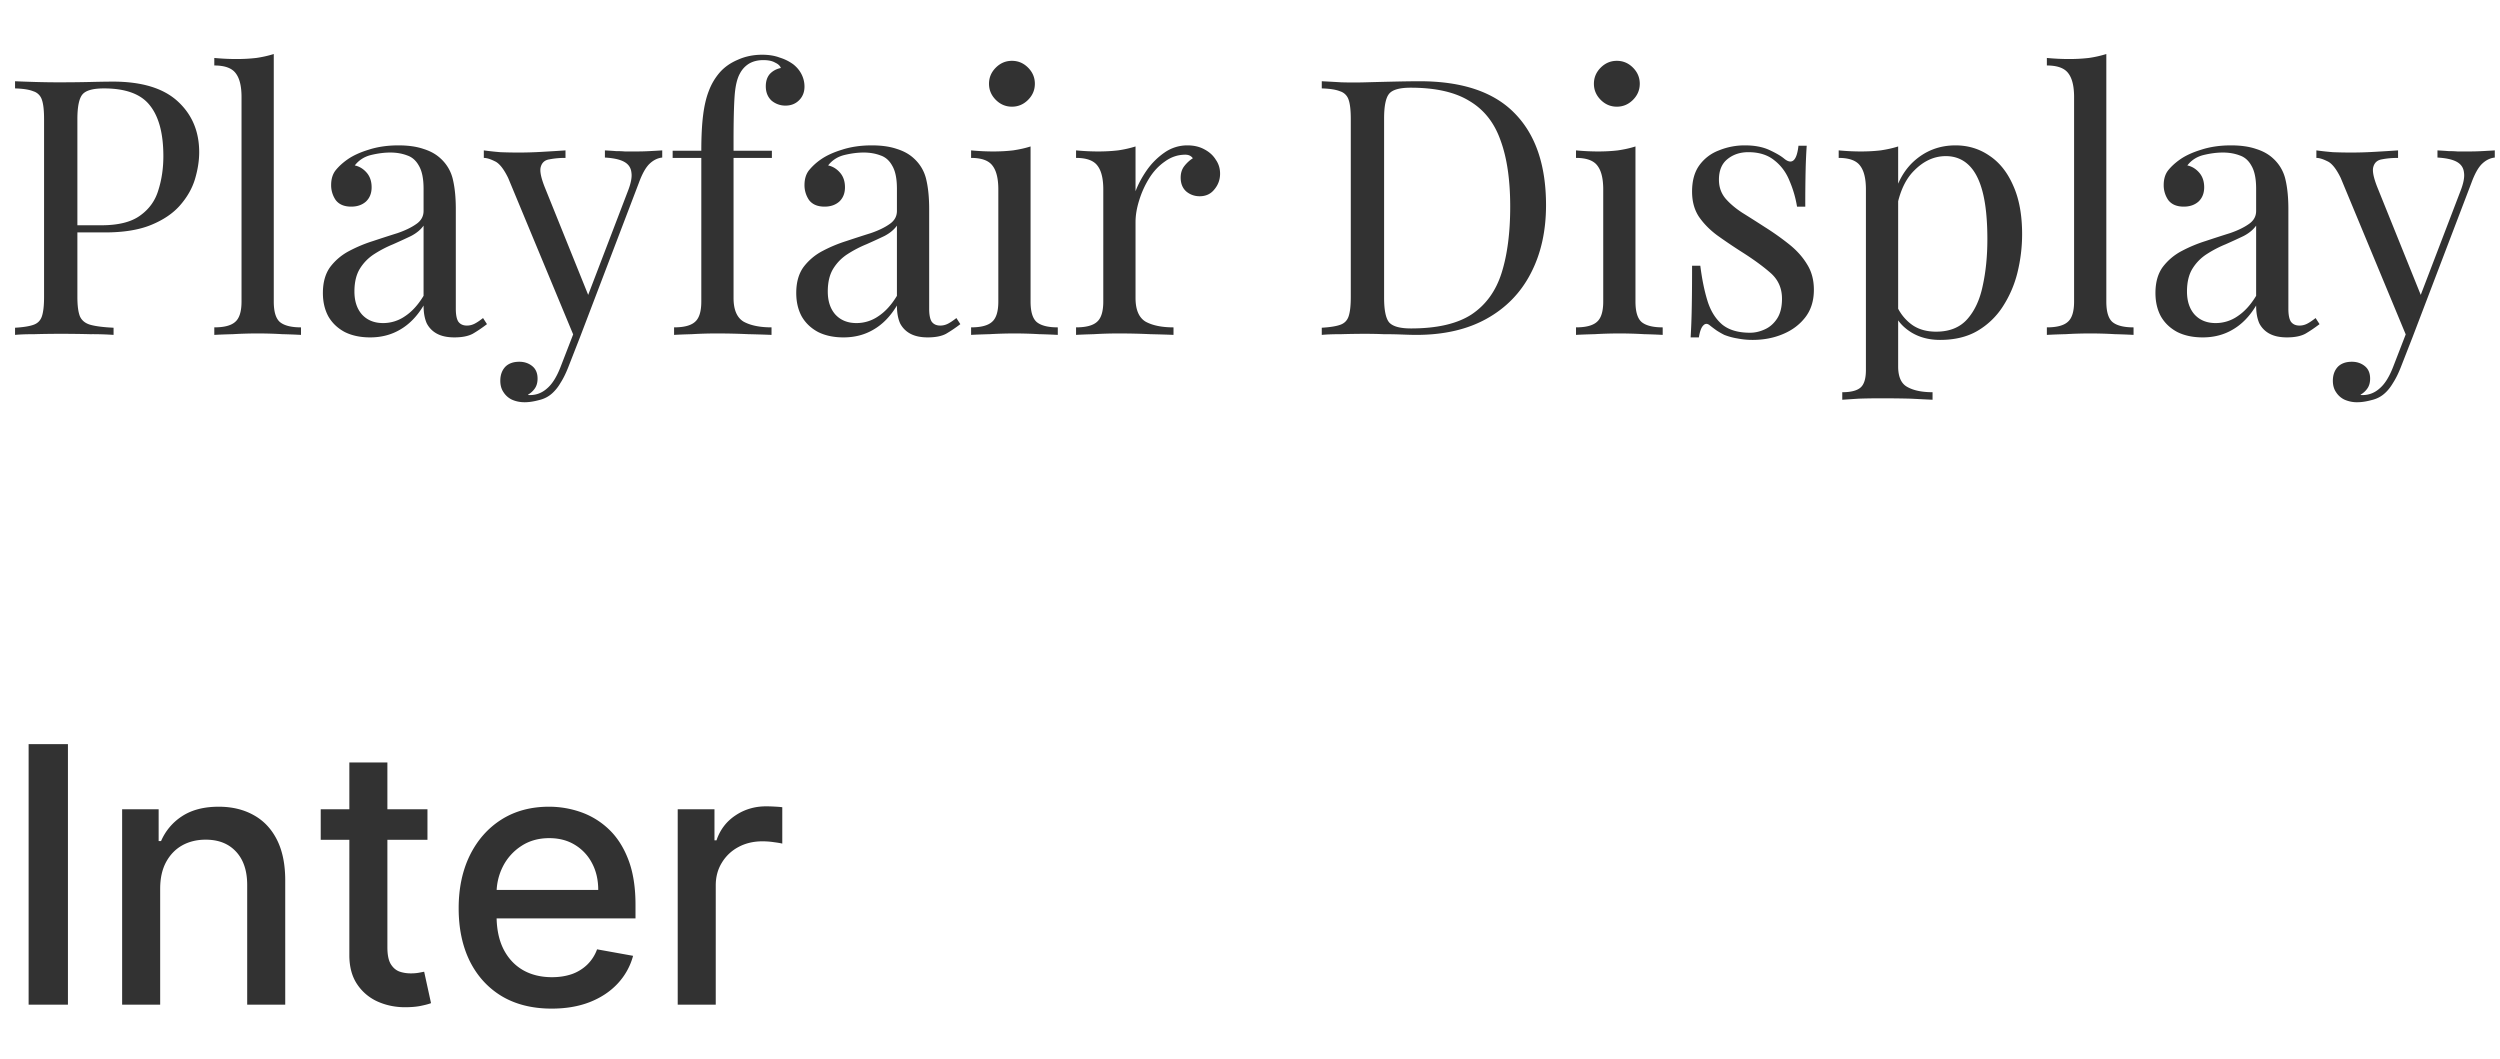 <svg width="321" height="136" viewBox="0 0 321 136" fill="none" xmlns="http://www.w3.org/2000/svg">
    <path d="M1.932 10.432c.644.03 1.487.061 2.53.092 1.043.03 2.07.046 3.082.046 1.441 0 2.821-.015 4.14-.046a138.73 138.73 0 0 1 2.806-.046c3.71 0 6.486.843 8.326 2.53 1.84 1.687 2.76 3.864 2.76 6.532 0 1.104-.184 2.27-.552 3.496-.368 1.196-1.012 2.315-1.932 3.358-.89 1.012-2.116 1.84-3.68 2.484-1.564.644-3.542.966-5.934.966H9.062v-.92h3.956c2.177 0 3.833-.414 4.968-1.242 1.165-.828 1.947-1.917 2.346-3.266.43-1.35.644-2.806.644-4.37 0-2.913-.583-5.09-1.748-6.532-1.135-1.441-3.097-2.162-5.888-2.162-1.41 0-2.33.26-2.76.782-.43.521-.644 1.58-.644 3.174v22.816c0 1.104.107 1.932.322 2.484.245.552.705.92 1.38 1.104.675.184 1.656.307 2.944.368V43a40.955 40.955 0 0 0-3.036-.092 148.94 148.94 0 0 0-3.726-.046c-1.196 0-2.315.015-3.358.046-1.043 0-1.886.03-2.53.092v-.92c1.043-.061 1.825-.184 2.346-.368.552-.184.92-.552 1.104-1.104.184-.552.276-1.38.276-2.484V15.308c0-1.135-.092-1.963-.276-2.484a1.659 1.659 0 0 0-1.104-1.104c-.521-.215-1.303-.337-2.346-.368v-.92zm33.22-3.496v31.786c0 1.288.26 2.162.782 2.622.552.46 1.457.69 2.714.69V43a87.348 87.348 0 0 0-2.392-.092 54.077 54.077 0 0 0-6.348 0c-1.073.03-1.87.061-2.392.092v-.966c1.257 0 2.147-.23 2.668-.69.552-.46.828-1.334.828-2.622V12.456c0-1.38-.245-2.392-.736-3.036-.49-.675-1.41-1.012-2.76-1.012v-.966c.981.092 1.932.138 2.852.138.89 0 1.733-.046 2.53-.138a14.42 14.42 0 0 0 2.254-.506zm12.38 36.386c-1.257 0-2.346-.23-3.266-.69-.92-.49-1.625-1.165-2.116-2.024-.46-.859-.69-1.855-.69-2.99 0-1.35.307-2.453.92-3.312a7.259 7.259 0 0 1 2.438-2.07 18.16 18.16 0 0 1 3.082-1.288c1.104-.368 2.147-.705 3.128-1.012.981-.337 1.779-.72 2.392-1.15.644-.43.966-.997.966-1.702v-2.852c0-1.288-.2-2.27-.598-2.944-.368-.675-.874-1.12-1.518-1.334-.644-.245-1.365-.368-2.162-.368-.767 0-1.595.107-2.484.322-.859.215-1.549.66-2.07 1.334.583.123 1.089.43 1.518.92.43.49.644 1.12.644 1.886 0 .767-.245 1.38-.736 1.84-.49.43-1.12.644-1.886.644-.89 0-1.549-.276-1.978-.828a3.347 3.347 0 0 1-.598-1.932c0-.797.2-1.441.598-1.932.399-.49.905-.95 1.518-1.38.705-.49 1.61-.905 2.714-1.242 1.135-.368 2.407-.552 3.818-.552 1.257 0 2.33.153 3.22.46.89.276 1.625.69 2.208 1.242a5.178 5.178 0 0 1 1.564 2.714c.245 1.043.368 2.3.368 3.772v12.788c0 .767.107 1.319.322 1.656.245.337.613.506 1.104.506.337 0 .66-.077.966-.23.307-.153.675-.399 1.104-.736l.506.782c-.644.49-1.257.905-1.84 1.242-.583.307-1.365.46-2.346.46-.89 0-1.625-.153-2.208-.46a3.113 3.113 0 0 1-1.334-1.334c-.276-.613-.414-1.38-.414-2.3-.828 1.38-1.825 2.407-2.99 3.082-1.135.675-2.423 1.012-3.864 1.012zm1.656-1.84a4.896 4.896 0 0 0 2.806-.874c.89-.583 1.687-1.457 2.392-2.622V28.97c-.368.521-.905.966-1.61 1.334-.705.337-1.472.69-2.3 1.058a14.76 14.76 0 0 0-2.392 1.242 5.855 5.855 0 0 0-1.84 1.84c-.49.767-.736 1.763-.736 2.99 0 1.227.322 2.208.966 2.944.675.736 1.58 1.104 2.714 1.104zM85.031 19.31v.92c-.583.061-1.12.322-1.61.782-.491.46-.951 1.273-1.38 2.438l-7.544 19.78h-.782L65.25 22.852c-.583-1.196-1.166-1.917-1.748-2.162-.552-.276-1.012-.414-1.38-.414v-.966c.674.092 1.38.169 2.116.23.736.03 1.533.046 2.392.046.95 0 1.947-.03 2.99-.092 1.073-.061 2.07-.123 2.99-.184v.966a10.6 10.6 0 0 0-2.07.184c-.583.092-.951.414-1.104.966-.154.521.03 1.426.552 2.714l5.658 14.03-.276.092 5.244-13.708c.398-1.012.552-1.81.46-2.392-.062-.613-.368-1.073-.92-1.38-.552-.307-1.38-.49-2.484-.552v-.92c.552.03 1.027.061 1.426.092.398 0 .782.015 1.15.046h1.288c.705 0 1.334-.015 1.886-.046.582-.03 1.119-.061 1.61-.092zM74.497 43.23l-1.564 4.002c-.307.767-.629 1.41-.966 1.932a5.54 5.54 0 0 1-1.012 1.288c-.491.46-1.074.767-1.748.92-.675.184-1.288.276-1.84.276-.583 0-1.12-.107-1.61-.322a2.59 2.59 0 0 1-1.104-.966c-.276-.399-.414-.89-.414-1.472 0-.736.214-1.334.644-1.794.429-.43 1.027-.644 1.794-.644.644 0 1.196.184 1.656.552.46.368.69.905.69 1.61 0 .521-.123.95-.368 1.288a2.642 2.642 0 0 1-.874.782c.061.03.107.046.138.046h.138c.828 0 1.564-.291 2.208-.874.644-.552 1.211-1.457 1.702-2.714l1.656-4.278.874.368zm23.37-36.202c.86 0 1.61.123 2.255.368a5.835 5.835 0 0 1 1.748.874c.46.368.813.797 1.058 1.288.245.49.368 1.012.368 1.564 0 .705-.23 1.288-.69 1.748-.46.46-1.043.69-1.748.69a2.742 2.742 0 0 1-1.794-.644c-.49-.46-.736-1.073-.736-1.84 0-.644.168-1.165.506-1.564.368-.399.843-.66 1.426-.782-.092-.276-.338-.506-.736-.69-.368-.215-.874-.322-1.518-.322-.706 0-1.319.153-1.84.46-.49.307-.874.72-1.15 1.242-.368.644-.598 1.61-.69 2.898-.092 1.257-.138 3.205-.138 5.842v1.196h4.922v.92h-4.922v17.986c0 1.503.43 2.515 1.288 3.036.89.49 2.085.736 3.588.736V43a162.93 162.93 0 0 0-2.99-.092 86.302 86.302 0 0 0-4.094-.092c-1.043 0-2.086.03-3.128.092-1.012.03-1.779.061-2.3.092v-.966c1.257 0 2.146-.23 2.668-.69.552-.46.828-1.334.828-2.622V20.276h-3.68v-.92h3.68c0-1.81.076-3.327.23-4.554.153-1.227.398-2.27.736-3.128a7.767 7.767 0 0 1 1.38-2.346c.613-.705 1.395-1.257 2.346-1.656.95-.43 1.993-.644 3.128-.644zm10.444 36.294c-1.257 0-2.346-.23-3.266-.69-.92-.49-1.625-1.165-2.116-2.024-.46-.859-.69-1.855-.69-2.99 0-1.35.307-2.453.92-3.312a7.262 7.262 0 0 1 2.438-2.07c.982-.521 2.009-.95 3.082-1.288 1.104-.368 2.147-.705 3.128-1.012.982-.337 1.779-.72 2.392-1.15.644-.43.966-.997.966-1.702v-2.852c0-1.288-.199-2.27-.598-2.944-.368-.675-.874-1.12-1.518-1.334-.644-.245-1.364-.368-2.162-.368-.766 0-1.594.107-2.484.322-.858.215-1.548.66-2.07 1.334.583.123 1.089.43 1.518.92.43.49.644 1.12.644 1.886 0 .767-.245 1.38-.736 1.84-.49.43-1.119.644-1.886.644-.889 0-1.548-.276-1.978-.828a3.352 3.352 0 0 1-.598-1.932c0-.797.2-1.441.598-1.932a7.43 7.43 0 0 1 1.518-1.38c.706-.49 1.61-.905 2.714-1.242 1.135-.368 2.408-.552 3.818-.552 1.258 0 2.331.153 3.22.46.89.276 1.626.69 2.208 1.242a5.172 5.172 0 0 1 1.564 2.714c.246 1.043.368 2.3.368 3.772v12.788c0 .767.108 1.319.322 1.656.246.337.614.506 1.104.506.338 0 .66-.077.966-.23.307-.153.675-.399 1.104-.736l.506.782a17.64 17.64 0 0 1-1.84 1.242c-.582.307-1.364.46-2.346.46-.889 0-1.625-.153-2.208-.46a3.118 3.118 0 0 1-1.334-1.334c-.276-.613-.414-1.38-.414-2.3-.828 1.38-1.824 2.407-2.99 3.082-1.134.675-2.422 1.012-3.864 1.012zm1.656-1.84a4.894 4.894 0 0 0 2.806-.874c.89-.583 1.687-1.457 2.392-2.622V28.97c-.368.521-.904.966-1.61 1.334-.705.337-1.472.69-2.3 1.058-.828.337-1.625.751-2.392 1.242a5.858 5.858 0 0 0-1.84 1.84c-.49.767-.736 1.763-.736 2.99 0 1.227.322 2.208.966 2.944.675.736 1.58 1.104 2.714 1.104zM129.933 7.81c.798 0 1.488.291 2.07.874.583.583.874 1.273.874 2.07 0 .797-.291 1.487-.874 2.07-.582.583-1.272.874-2.07.874-.797 0-1.487-.291-2.07-.874-.582-.583-.874-1.273-.874-2.07 0-.797.292-1.487.874-2.07.583-.583 1.273-.874 2.07-.874zm2.392 10.994v19.918c0 1.288.261 2.162.782 2.622.552.46 1.457.69 2.714.69V43a87.18 87.18 0 0 0-2.392-.092 54.042 54.042 0 0 0-3.174-.092c-1.042 0-2.1.03-3.174.092-1.073.03-1.87.061-2.392.092v-.966c1.258 0 2.147-.23 2.668-.69.552-.46.828-1.334.828-2.622V24.324c0-1.38-.245-2.392-.736-3.036-.49-.675-1.41-1.012-2.76-1.012v-.966c.982.092 1.932.138 2.852.138.89 0 1.733-.046 2.53-.138.828-.123 1.58-.291 2.254-.506zm20.147-.138c.828 0 1.549.169 2.162.506.644.337 1.135.782 1.472 1.334.368.521.552 1.12.552 1.794 0 .767-.245 1.441-.736 2.024-.46.583-1.089.874-1.886.874-.644 0-1.211-.2-1.702-.598-.491-.43-.736-1.027-.736-1.794 0-.583.153-1.073.46-1.472.337-.43.705-.767 1.104-1.012-.215-.307-.537-.46-.966-.46-.951 0-1.825.291-2.622.874-.797.552-1.472 1.273-2.024 2.162-.552.89-.981 1.84-1.288 2.852-.307.981-.46 1.901-.46 2.76v9.752c0 1.503.429 2.515 1.288 3.036.889.49 2.085.736 3.588.736V43c-.705-.03-1.702-.061-2.99-.092a86.312 86.312 0 0 0-4.094-.092c-1.043 0-2.085.03-3.128.092-1.012.03-1.779.061-2.3.092v-.966c1.257 0 2.147-.23 2.668-.69.552-.46.828-1.334.828-2.622V24.324c0-1.38-.245-2.392-.736-3.036-.491-.675-1.411-1.012-2.76-1.012v-.966c.981.092 1.932.138 2.852.138.889 0 1.733-.046 2.53-.138a14.427 14.427 0 0 0 2.254-.506v5.75c.337-.89.813-1.779 1.426-2.668a9.112 9.112 0 0 1 2.3-2.3 5.073 5.073 0 0 1 2.944-.92zm29.801-8.234c5.49 0 9.568 1.38 12.236 4.14 2.668 2.73 4.002 6.655 4.002 11.776 0 3.343-.659 6.271-1.978 8.786-1.288 2.484-3.174 4.416-5.658 5.796-2.484 1.38-5.489 2.07-9.016 2.07-.46 0-1.073-.015-1.84-.046a59.819 59.819 0 0 0-2.392-.046 57.655 57.655 0 0 0-2.208-.046c-1.073 0-2.131.015-3.174.046-1.042 0-1.886.03-2.53.092v-.92c1.043-.061 1.825-.184 2.346-.368.552-.184.92-.552 1.104-1.104.184-.552.276-1.38.276-2.484V15.308c0-1.135-.092-1.963-.276-2.484a1.659 1.659 0 0 0-1.104-1.104c-.521-.215-1.303-.337-2.346-.368v-.92c.644.03 1.488.077 2.53.138 1.043.03 2.07.03 3.082 0 1.074-.03 2.285-.061 3.634-.092 1.35-.03 2.454-.046 3.312-.046zm-1.15.828c-1.41 0-2.33.26-2.76.782-.429.521-.644 1.58-.644 3.174v23c0 1.595.215 2.653.644 3.174.46.521 1.396.782 2.806.782 3.343 0 5.934-.598 7.774-1.794 1.84-1.227 3.128-3.005 3.864-5.336.736-2.33 1.104-5.167 1.104-8.51 0-3.435-.414-6.271-1.242-8.51-.797-2.27-2.131-3.956-4.002-5.06-1.84-1.135-4.354-1.702-7.544-1.702zm26.48-3.45c.798 0 1.488.291 2.07.874.583.583.874 1.273.874 2.07 0 .797-.291 1.487-.874 2.07-.582.583-1.272.874-2.07.874-.797 0-1.487-.291-2.07-.874-.582-.583-.874-1.273-.874-2.07 0-.797.292-1.487.874-2.07.583-.583 1.273-.874 2.07-.874zm2.392 10.994v19.918c0 1.288.261 2.162.782 2.622.552.46 1.457.69 2.714.69V43a87.18 87.18 0 0 0-2.392-.092 54.042 54.042 0 0 0-3.174-.092c-1.042 0-2.1.03-3.174.092-1.073.03-1.87.061-2.392.092v-.966c1.258 0 2.147-.23 2.668-.69.552-.46.828-1.334.828-2.622V24.324c0-1.38-.245-2.392-.736-3.036-.49-.675-1.41-1.012-2.76-1.012v-.966c.982.092 1.932.138 2.852.138.89 0 1.733-.046 2.53-.138.828-.123 1.58-.291 2.254-.506zm14.075-.138c1.227 0 2.269.2 3.128.598.859.399 1.487.767 1.886 1.104 1.012.828 1.625.276 1.84-1.656h1.058a69.951 69.951 0 0 0-.138 3.082 188.422 188.422 0 0 0-.046 4.738h-1.058a14.114 14.114 0 0 0-.966-3.312c-.429-1.073-1.073-1.947-1.932-2.622-.859-.705-1.978-1.058-3.358-1.058-1.073 0-1.978.307-2.714.92-.705.583-1.058 1.457-1.058 2.622 0 .92.276 1.717.828 2.392.552.644 1.273 1.257 2.162 1.84.889.552 1.855 1.165 2.898 1.84a33.915 33.915 0 0 1 3.174 2.254c.951.767 1.702 1.61 2.254 2.53.583.92.874 2.009.874 3.266 0 1.41-.368 2.591-1.104 3.542-.736.95-1.702 1.671-2.898 2.162-1.165.49-2.453.736-3.864.736a9.827 9.827 0 0 1-1.932-.184 8.212 8.212 0 0 1-1.702-.46 10.73 10.73 0 0 1-.966-.552 18.01 18.01 0 0 1-.92-.69c-.307-.245-.583-.23-.828.046-.245.245-.429.751-.552 1.518h-1.058a91.73 91.73 0 0 0 .138-3.588c.031-1.41.046-3.281.046-5.612h1.058c.215 1.717.521 3.22.92 4.508.399 1.288 1.027 2.3 1.886 3.036.859.705 2.055 1.058 3.588 1.058.613 0 1.227-.138 1.84-.414.644-.276 1.181-.736 1.61-1.38.429-.644.644-1.503.644-2.576 0-1.35-.491-2.453-1.472-3.312s-2.223-1.763-3.726-2.714a68.964 68.964 0 0 1-3.128-2.116c-.951-.705-1.733-1.503-2.346-2.392-.583-.89-.874-1.963-.874-3.22 0-1.38.307-2.5.92-3.358a5.462 5.462 0 0 1 2.53-1.932 8.734 8.734 0 0 1 3.358-.644zm19.654.138v28.244c0 1.319.384 2.193 1.15 2.622.798.46 1.886.69 3.266.69v.966c-.674-.03-1.61-.077-2.806-.138-1.196-.03-2.468-.046-3.818-.046-.95 0-1.901.015-2.852.046-.92.061-1.625.107-2.116.138v-.966c1.104 0 1.886-.2 2.346-.598.46-.399.69-1.15.69-2.254V24.324c0-1.38-.245-2.392-.736-3.036-.49-.675-1.41-1.012-2.76-1.012v-.966c.982.092 1.932.138 2.852.138.89 0 1.733-.046 2.53-.138.828-.123 1.58-.291 2.254-.506zm7.36-.138c1.626 0 3.082.445 4.37 1.334 1.288.859 2.3 2.131 3.036 3.818.767 1.687 1.15 3.772 1.15 6.256 0 1.656-.199 3.297-.598 4.922a14.276 14.276 0 0 1-1.886 4.37 9.662 9.662 0 0 1-3.266 3.128c-1.318.767-2.913 1.15-4.784 1.15-1.441 0-2.698-.337-3.772-1.012-1.042-.675-1.748-1.487-2.116-2.438l.46-.644a5.947 5.947 0 0 0 1.84 2.162c.828.583 1.856.874 3.082.874 1.718 0 3.052-.537 4.002-1.61.951-1.073 1.61-2.5 1.978-4.278.399-1.81.598-3.803.598-5.98 0-2.453-.199-4.462-.598-6.026-.398-1.564-.996-2.73-1.794-3.496-.797-.767-1.778-1.15-2.944-1.15-1.502 0-2.867.629-4.094 1.886-1.226 1.227-2.008 3.097-2.346 5.612l-.552-.644c.338-2.607 1.258-4.63 2.76-6.072 1.534-1.441 3.358-2.162 5.474-2.162zm19.369-11.73v31.786c0 1.288.26 2.162.782 2.622.552.46 1.456.69 2.714.69V43a87.516 87.516 0 0 0-2.392-.092 54.092 54.092 0 0 0-6.348 0 87.18 87.18 0 0 0-2.392.092v-.966c1.257 0 2.146-.23 2.668-.69.552-.46.828-1.334.828-2.622V12.456c0-1.38-.246-2.392-.736-3.036-.491-.675-1.411-1.012-2.76-1.012v-.966c.981.092 1.932.138 2.852.138.889 0 1.732-.046 2.53-.138a14.427 14.427 0 0 0 2.254-.506zm12.38 36.386c-1.258 0-2.346-.23-3.266-.69-.92-.49-1.626-1.165-2.116-2.024-.46-.859-.69-1.855-.69-2.99 0-1.35.306-2.453.92-3.312a7.252 7.252 0 0 1 2.438-2.07c.981-.521 2.008-.95 3.082-1.288 1.104-.368 2.146-.705 3.128-1.012.981-.337 1.778-.72 2.392-1.15.644-.43.966-.997.966-1.702v-2.852c0-1.288-.2-2.27-.598-2.944-.368-.675-.874-1.12-1.518-1.334-.644-.245-1.365-.368-2.162-.368-.767 0-1.595.107-2.484.322-.859.215-1.549.66-2.07 1.334.582.123 1.088.43 1.518.92.429.49.644 1.12.644 1.886 0 .767-.246 1.38-.736 1.84-.491.43-1.12.644-1.886.644-.89 0-1.549-.276-1.978-.828a3.345 3.345 0 0 1-.598-1.932c0-.797.199-1.441.598-1.932.398-.49.904-.95 1.518-1.38.705-.49 1.61-.905 2.714-1.242 1.134-.368 2.407-.552 3.818-.552 1.257 0 2.33.153 3.22.46.889.276 1.625.69 2.208 1.242a5.185 5.185 0 0 1 1.564 2.714c.245 1.043.368 2.3.368 3.772v12.788c0 .767.107 1.319.322 1.656.245.337.613.506 1.104.506.337 0 .659-.077.966-.23.306-.153.674-.399 1.104-.736l.506.782c-.644.49-1.258.905-1.84 1.242-.583.307-1.365.46-2.346.46-.89 0-1.626-.153-2.208-.46a3.107 3.107 0 0 1-1.334-1.334c-.276-.613-.414-1.38-.414-2.3-.828 1.38-1.825 2.407-2.99 3.082-1.135.675-2.423 1.012-3.864 1.012zm1.656-1.84a4.897 4.897 0 0 0 2.806-.874c.889-.583 1.686-1.457 2.392-2.622V28.97c-.368.521-.905.966-1.61 1.334-.706.337-1.472.69-2.3 1.058-.828.337-1.626.751-2.392 1.242a5.848 5.848 0 0 0-1.84 1.84c-.491.767-.736 1.763-.736 2.99 0 1.227.322 2.208.966 2.944.674.736 1.579 1.104 2.714 1.104zm35.842-22.172v.92c-.582.061-1.119.322-1.61.782-.49.46-.95 1.273-1.38 2.438l-7.544 19.78h-.782l-8.464-20.378c-.582-1.196-1.165-1.917-1.748-2.162-.552-.276-1.012-.414-1.38-.414v-.966c.675.092 1.38.169 2.116.23.736.03 1.534.046 2.392.046.951 0 1.948-.03 2.99-.092 1.074-.061 2.07-.123 2.99-.184v.966c-.766 0-1.456.061-2.07.184-.582.092-.95.414-1.104.966-.153.521.031 1.426.552 2.714l5.658 14.03-.276.092 5.244-13.708c.399-1.012.552-1.81.46-2.392-.061-.613-.368-1.073-.92-1.38-.552-.307-1.38-.49-2.484-.552v-.92c.552.03 1.028.061 1.426.092.399 0 .782.015 1.15.046h1.288c.706 0 1.334-.015 1.886-.046.583-.03 1.12-.061 1.61-.092zm-10.534 23.92-1.564 4.002c-.306.767-.628 1.41-.966 1.932-.306.521-.644.95-1.012 1.288-.49.46-1.073.767-1.748.92-.674.184-1.288.276-1.84.276a3.976 3.976 0 0 1-1.61-.322 2.59 2.59 0 0 1-1.104-.966c-.276-.399-.414-.89-.414-1.472 0-.736.215-1.334.644-1.794.43-.43 1.028-.644 1.794-.644.644 0 1.196.184 1.656.552.46.368.69.905.69 1.61 0 .521-.122.95-.368 1.288a2.633 2.633 0 0 1-.874.782.36.36 0 0 0 .138.046h.138c.828 0 1.564-.291 2.208-.874.644-.552 1.212-1.457 1.702-2.714l1.656-4.278.874.368zM8.723 95.546V129H3.675V95.546h5.048zm11.843 18.556V129h-4.884v-25.091h4.688v4.084h.31a7.172 7.172 0 0 1 2.712-3.202c1.242-.806 2.804-1.209 4.688-1.209 1.71 0 3.207.36 4.492 1.079 1.285.707 2.282 1.764 2.99 3.169.708 1.404 1.062 3.141 1.062 5.21V129h-4.885v-15.371c0-1.819-.473-3.24-1.42-4.264-.948-1.035-2.25-1.552-3.905-1.552-1.133 0-2.14.245-3.022.735-.871.49-1.563 1.209-2.075 2.157-.5.936-.75 2.069-.75 3.397zm34.32-10.193v3.921H41.181v-3.921h13.705zm-10.03-6.011h4.885v23.735c0 .947.141 1.661.425 2.14.283.468.647.789 1.094.964.457.163.953.245 1.486.245.392 0 .735-.028 1.03-.082.294-.055.522-.098.686-.131l.882 4.035c-.283.109-.686.218-1.21.327-.522.119-1.175.185-1.96.196-1.284.021-2.482-.207-3.593-.686a6.17 6.17 0 0 1-2.695-2.222c-.686-1.002-1.03-2.26-1.03-3.773V97.898zm25.978 31.608c-2.472 0-4.602-.528-6.387-1.584-1.776-1.067-3.148-2.565-4.117-4.492-.958-1.939-1.437-4.209-1.437-6.812 0-2.57.479-4.835 1.437-6.796.97-1.96 2.32-3.49 4.051-4.59 1.743-1.1 3.78-1.65 6.11-1.65 1.415 0 2.787.235 4.116.703a9.965 9.965 0 0 1 3.578 2.205c1.056 1.002 1.889 2.303 2.499 3.904.61 1.59.915 3.523.915 5.799v1.732H61.653v-3.659h15.16c0-1.285-.262-2.423-.785-3.414a5.928 5.928 0 0 0-2.205-2.369c-.937-.577-2.036-.866-3.3-.866-1.372 0-2.57.338-3.593 1.013a6.79 6.79 0 0 0-2.353 2.614 7.544 7.544 0 0 0-.816 3.479v2.859c0 1.677.294 3.103.882 4.28.599 1.176 1.432 2.074 2.499 2.695 1.067.61 2.314.915 3.74.915.926 0 1.77-.131 2.533-.392a5.488 5.488 0 0 0 1.976-1.209 5.256 5.256 0 0 0 1.274-1.977l4.623.833a8.372 8.372 0 0 1-1.993 3.578c-.947 1.012-2.14 1.802-3.577 2.368-1.427.556-3.055.833-4.884.833zM87.018 129v-25.091h4.72v3.986H92c.457-1.35 1.263-2.412 2.418-3.185 1.165-.785 2.483-1.177 3.953-1.177.305 0 .664.011 1.078.033.425.022.757.049.996.082v4.672c-.196-.055-.544-.115-1.045-.18a10.006 10.006 0 0 0-1.503-.114c-1.154 0-2.184.245-3.087.735a5.462 5.462 0 0 0-2.124 2.009c-.523.849-.784 1.819-.784 2.908V129h-4.884z" fill="#323232"/>
</svg>
